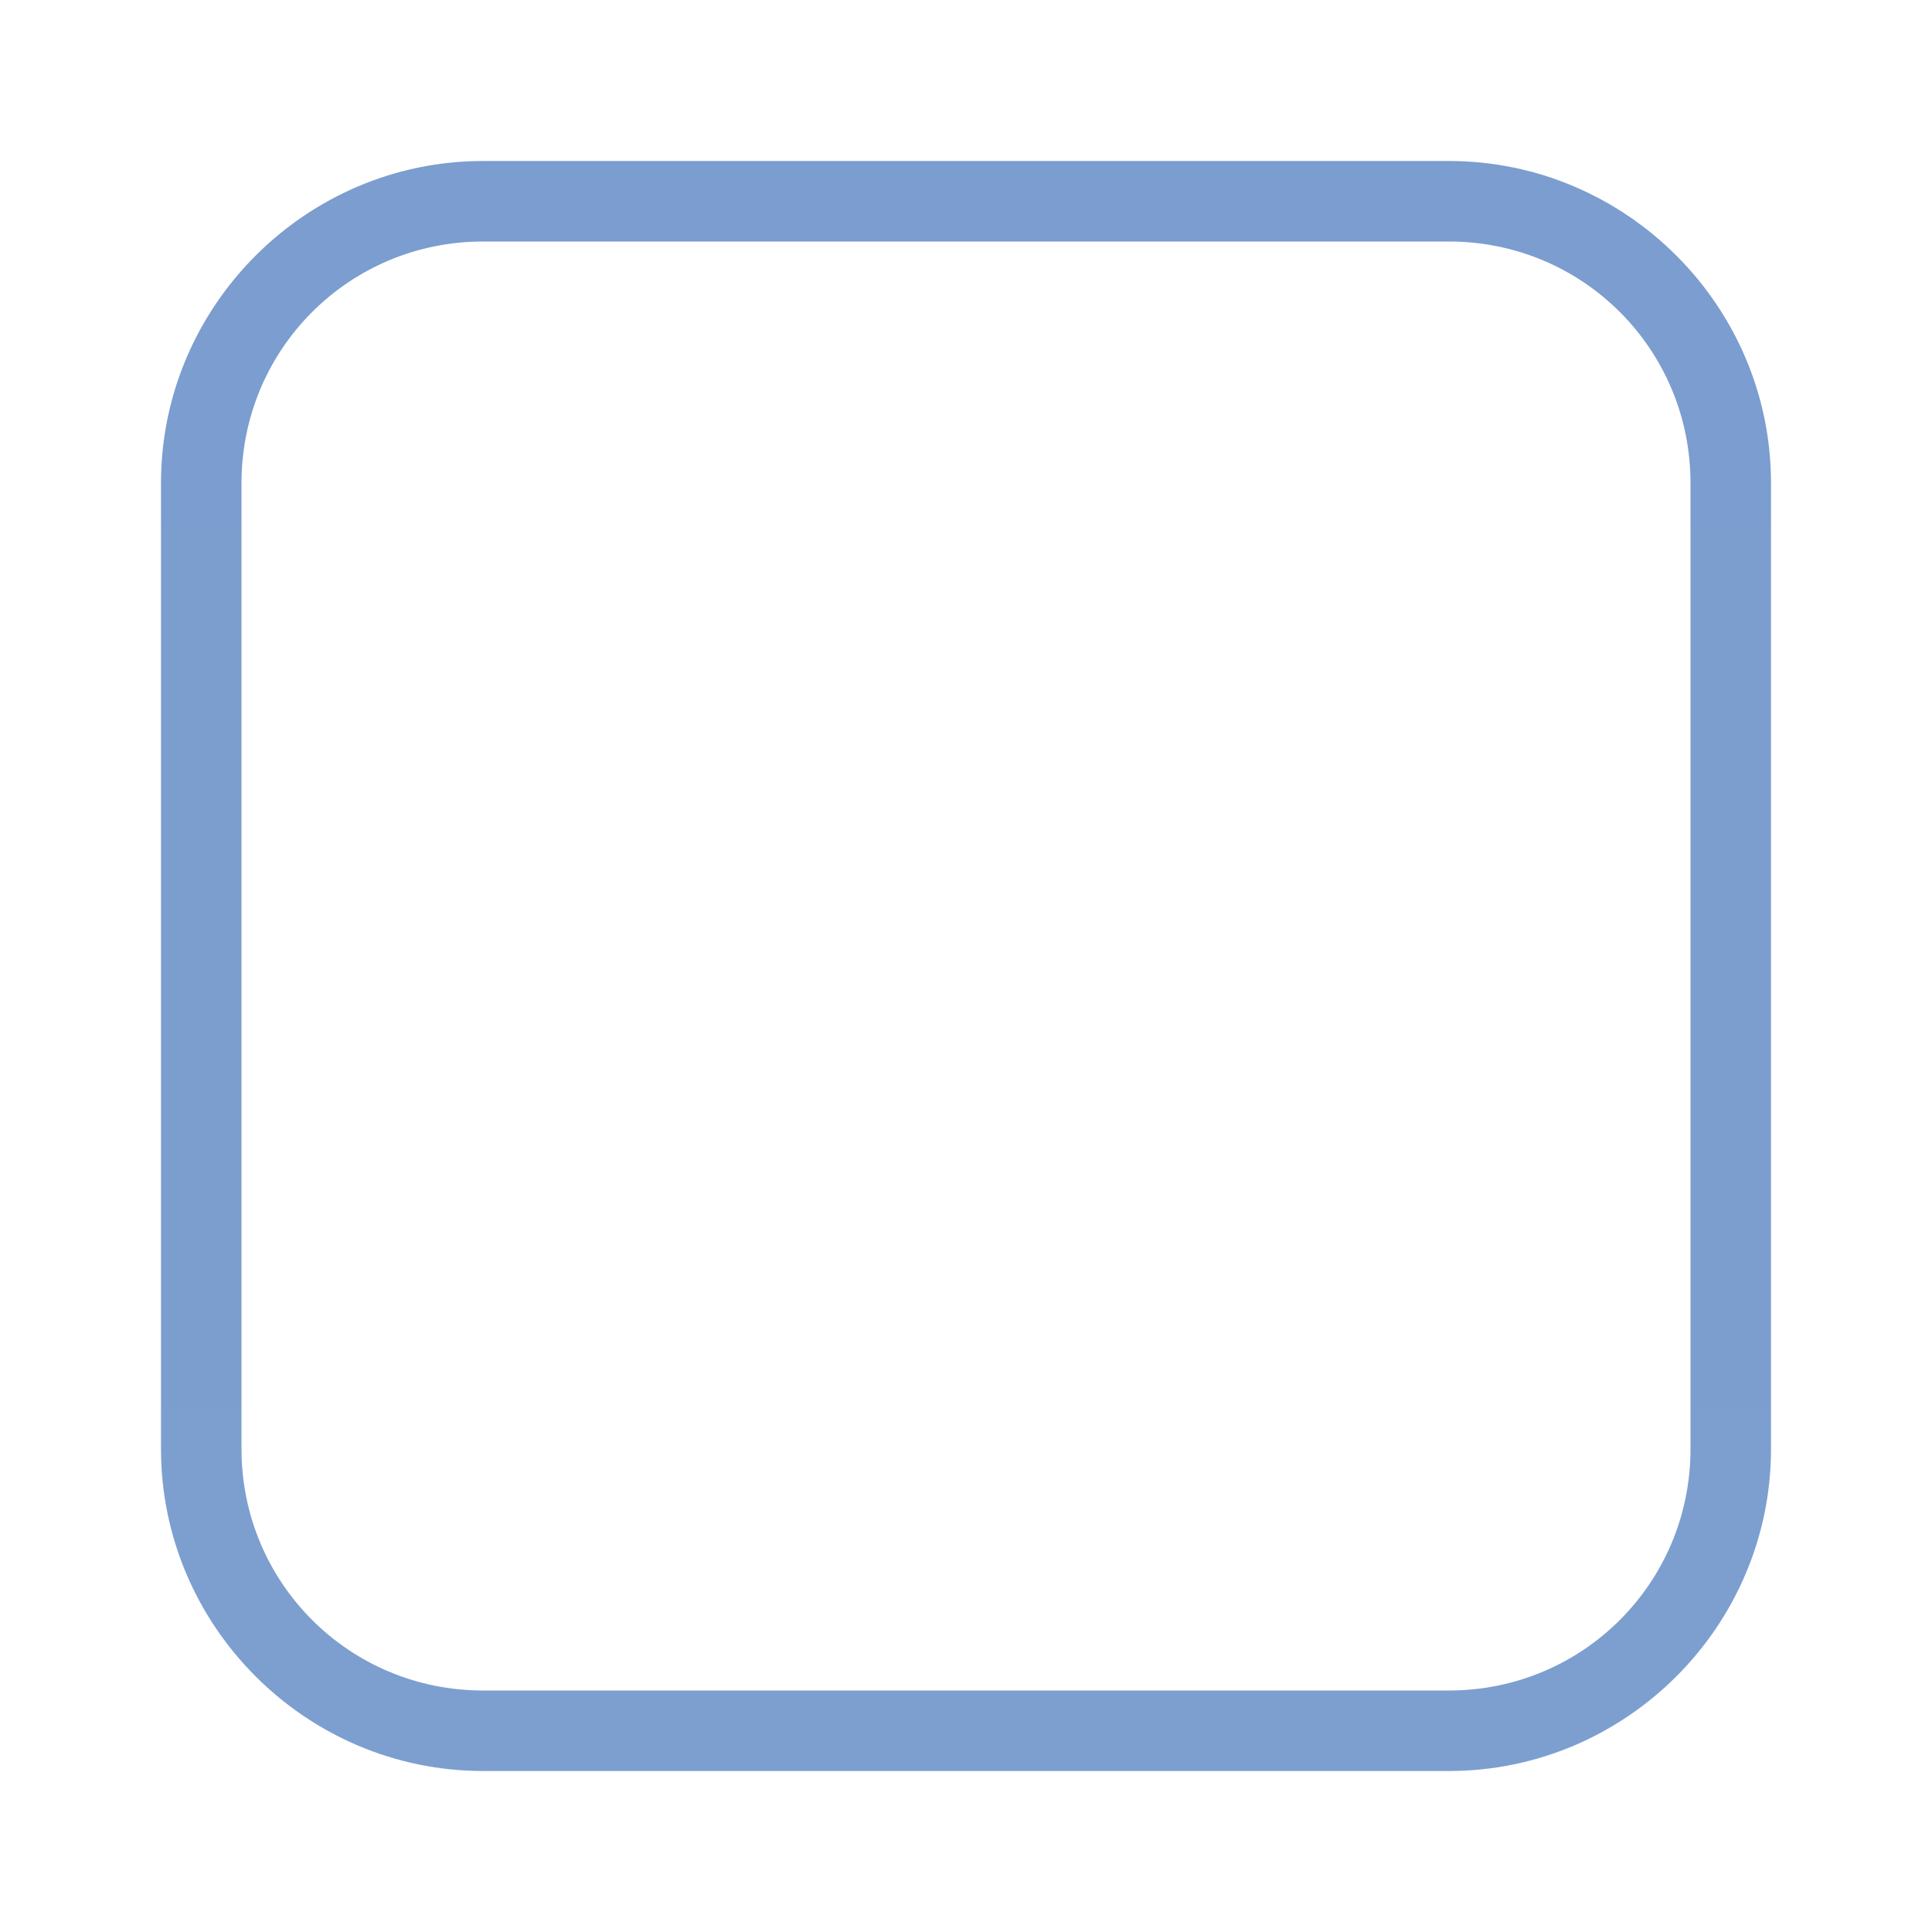 <svg height="24" viewBox="0 0 24 24" width="24" xmlns="http://www.w3.org/2000/svg" xmlns:xlink="http://www.w3.org/1999/xlink"><linearGradient id="a" gradientUnits="userSpaceOnUse" x1="12" x2="12" y1="23" y2="1"><stop offset="0" stop-color="#7c9fcf"/><stop offset=".5" stop-color="#7c9ece"/><stop offset="1" stop-color="#7b9dcf"/></linearGradient><path d="m6 2c-2.199 0-4 1.801-4 4v12c0 2.199 1.801 4 4 4h12c2.199 0 4-1.801 4-4v-12c0-2.199-1.801-4-4-4zm0 1h12c1.662 0 3 1.338 3 3v12c0 1.662-1.338 3-3 3h-12c-1.662 0-3-1.338-3-3v-12c0-1.662 1.338-3 3-3z" fill="url(#a)" transform="matrix(1 0 0 1 0 -0)"/></svg>